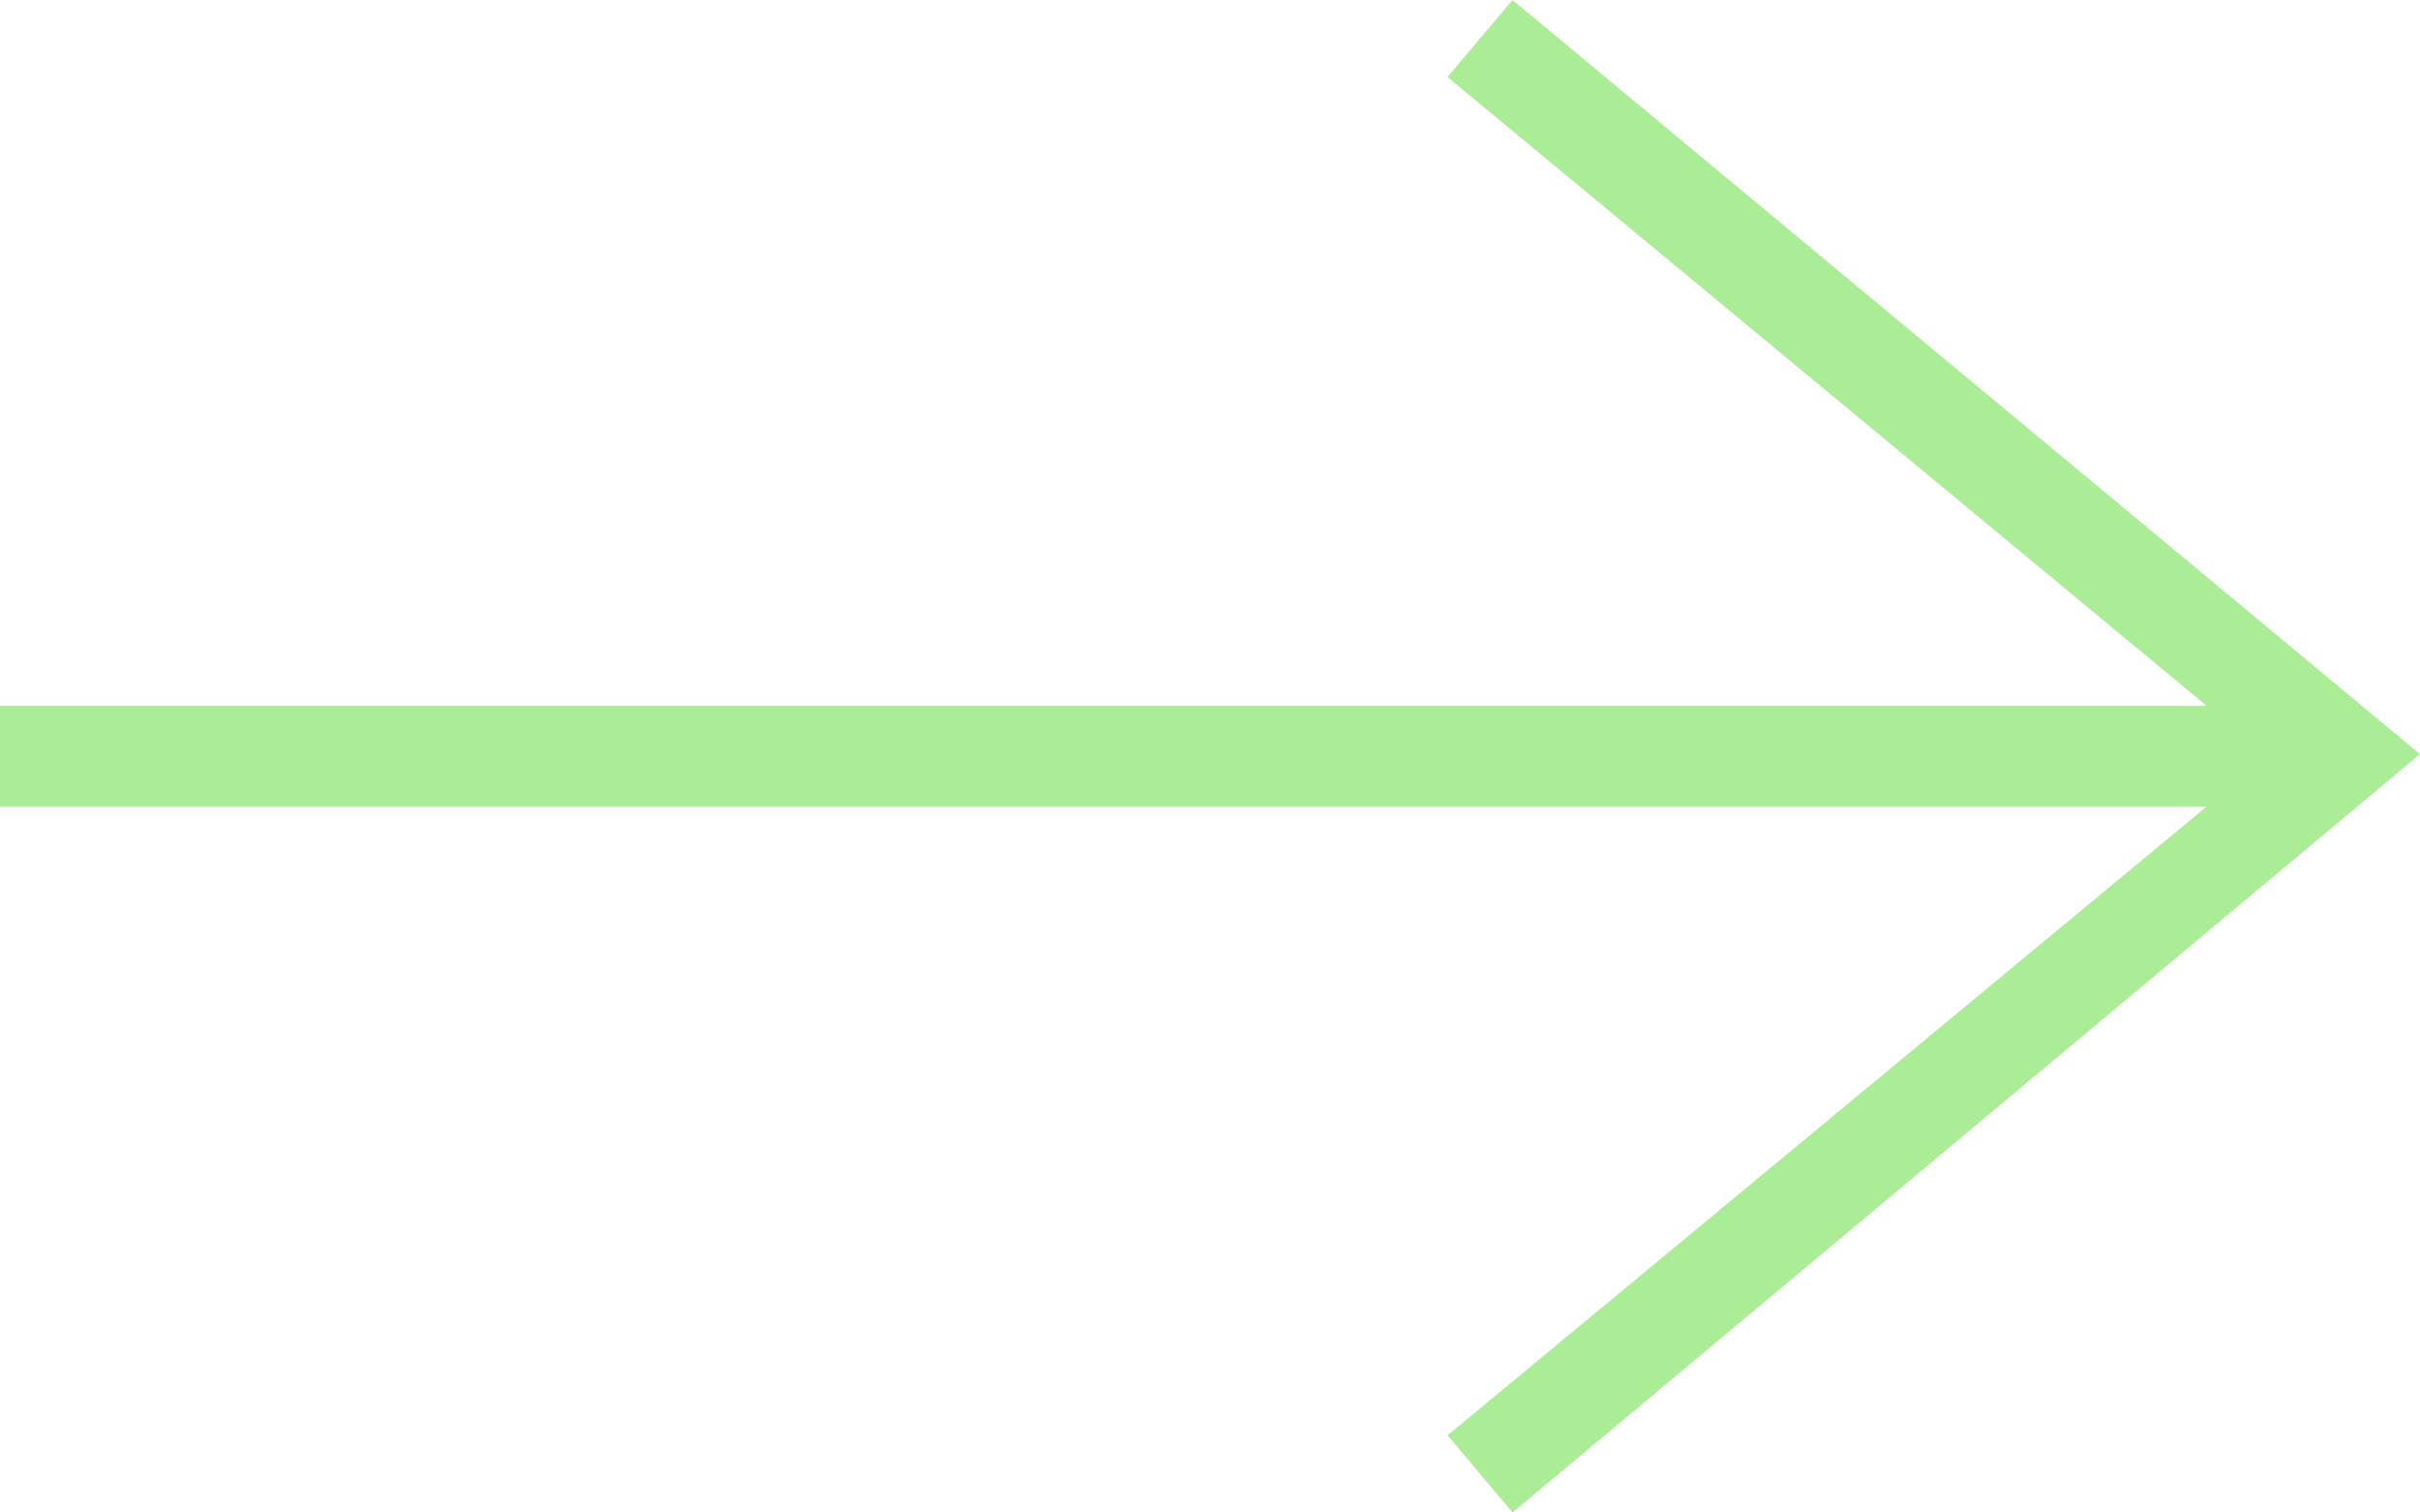 <svg width="24" height="15" viewBox="0 0 24 15" fill="none" xmlns="http://www.w3.org/2000/svg">
<path fill-rule="evenodd" clip-rule="evenodd" d="M21.883 8L14.356 14.235L15 15L24 7.479L15 0L14.355 0.764L21.884 7H0V8H21.883Z" fill="#ABED97"/>
</svg>
